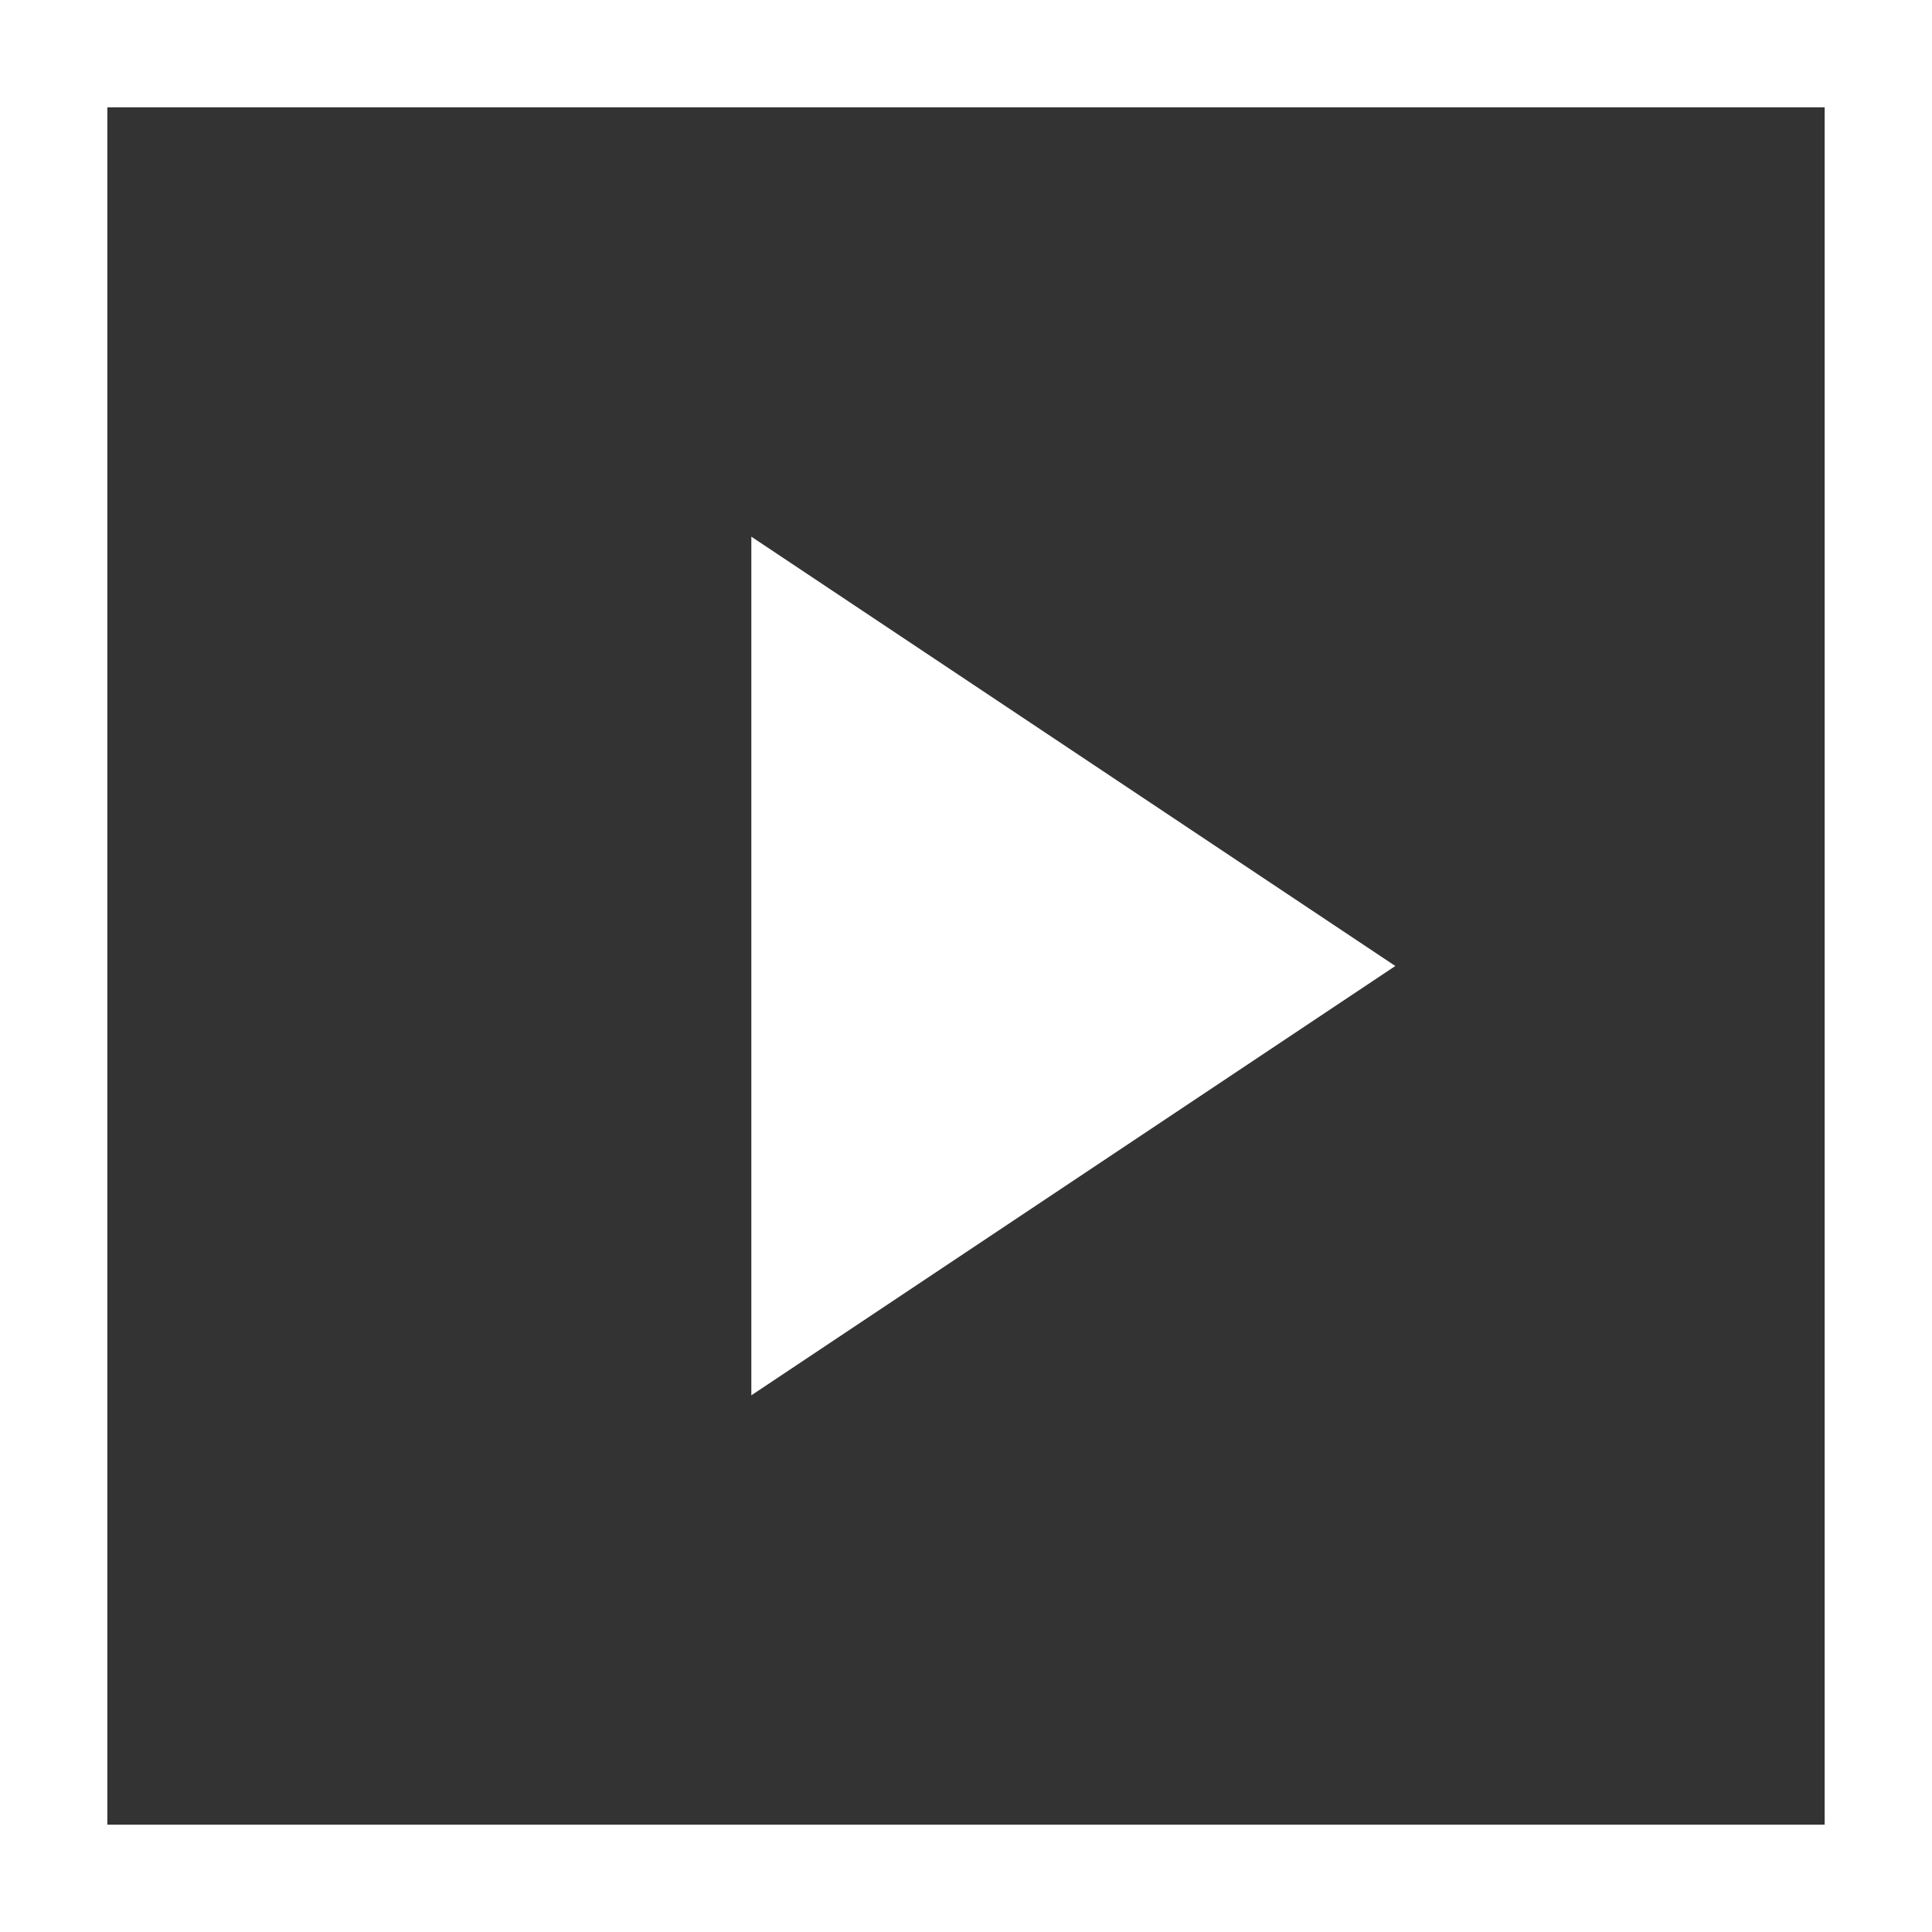 <svg width="18" height="18" viewBox="0 0 18 18" fill="none" xmlns="http://www.w3.org/2000/svg">
<rect x="0" y="0" width="18" height="18" fill="#333333" stroke="none"/>
<path d="M7 5L13 9L7 13V5ZM18 0V18H0V0H18ZM17 1H1V17H17V1Z" fill="white"/>
</svg>

